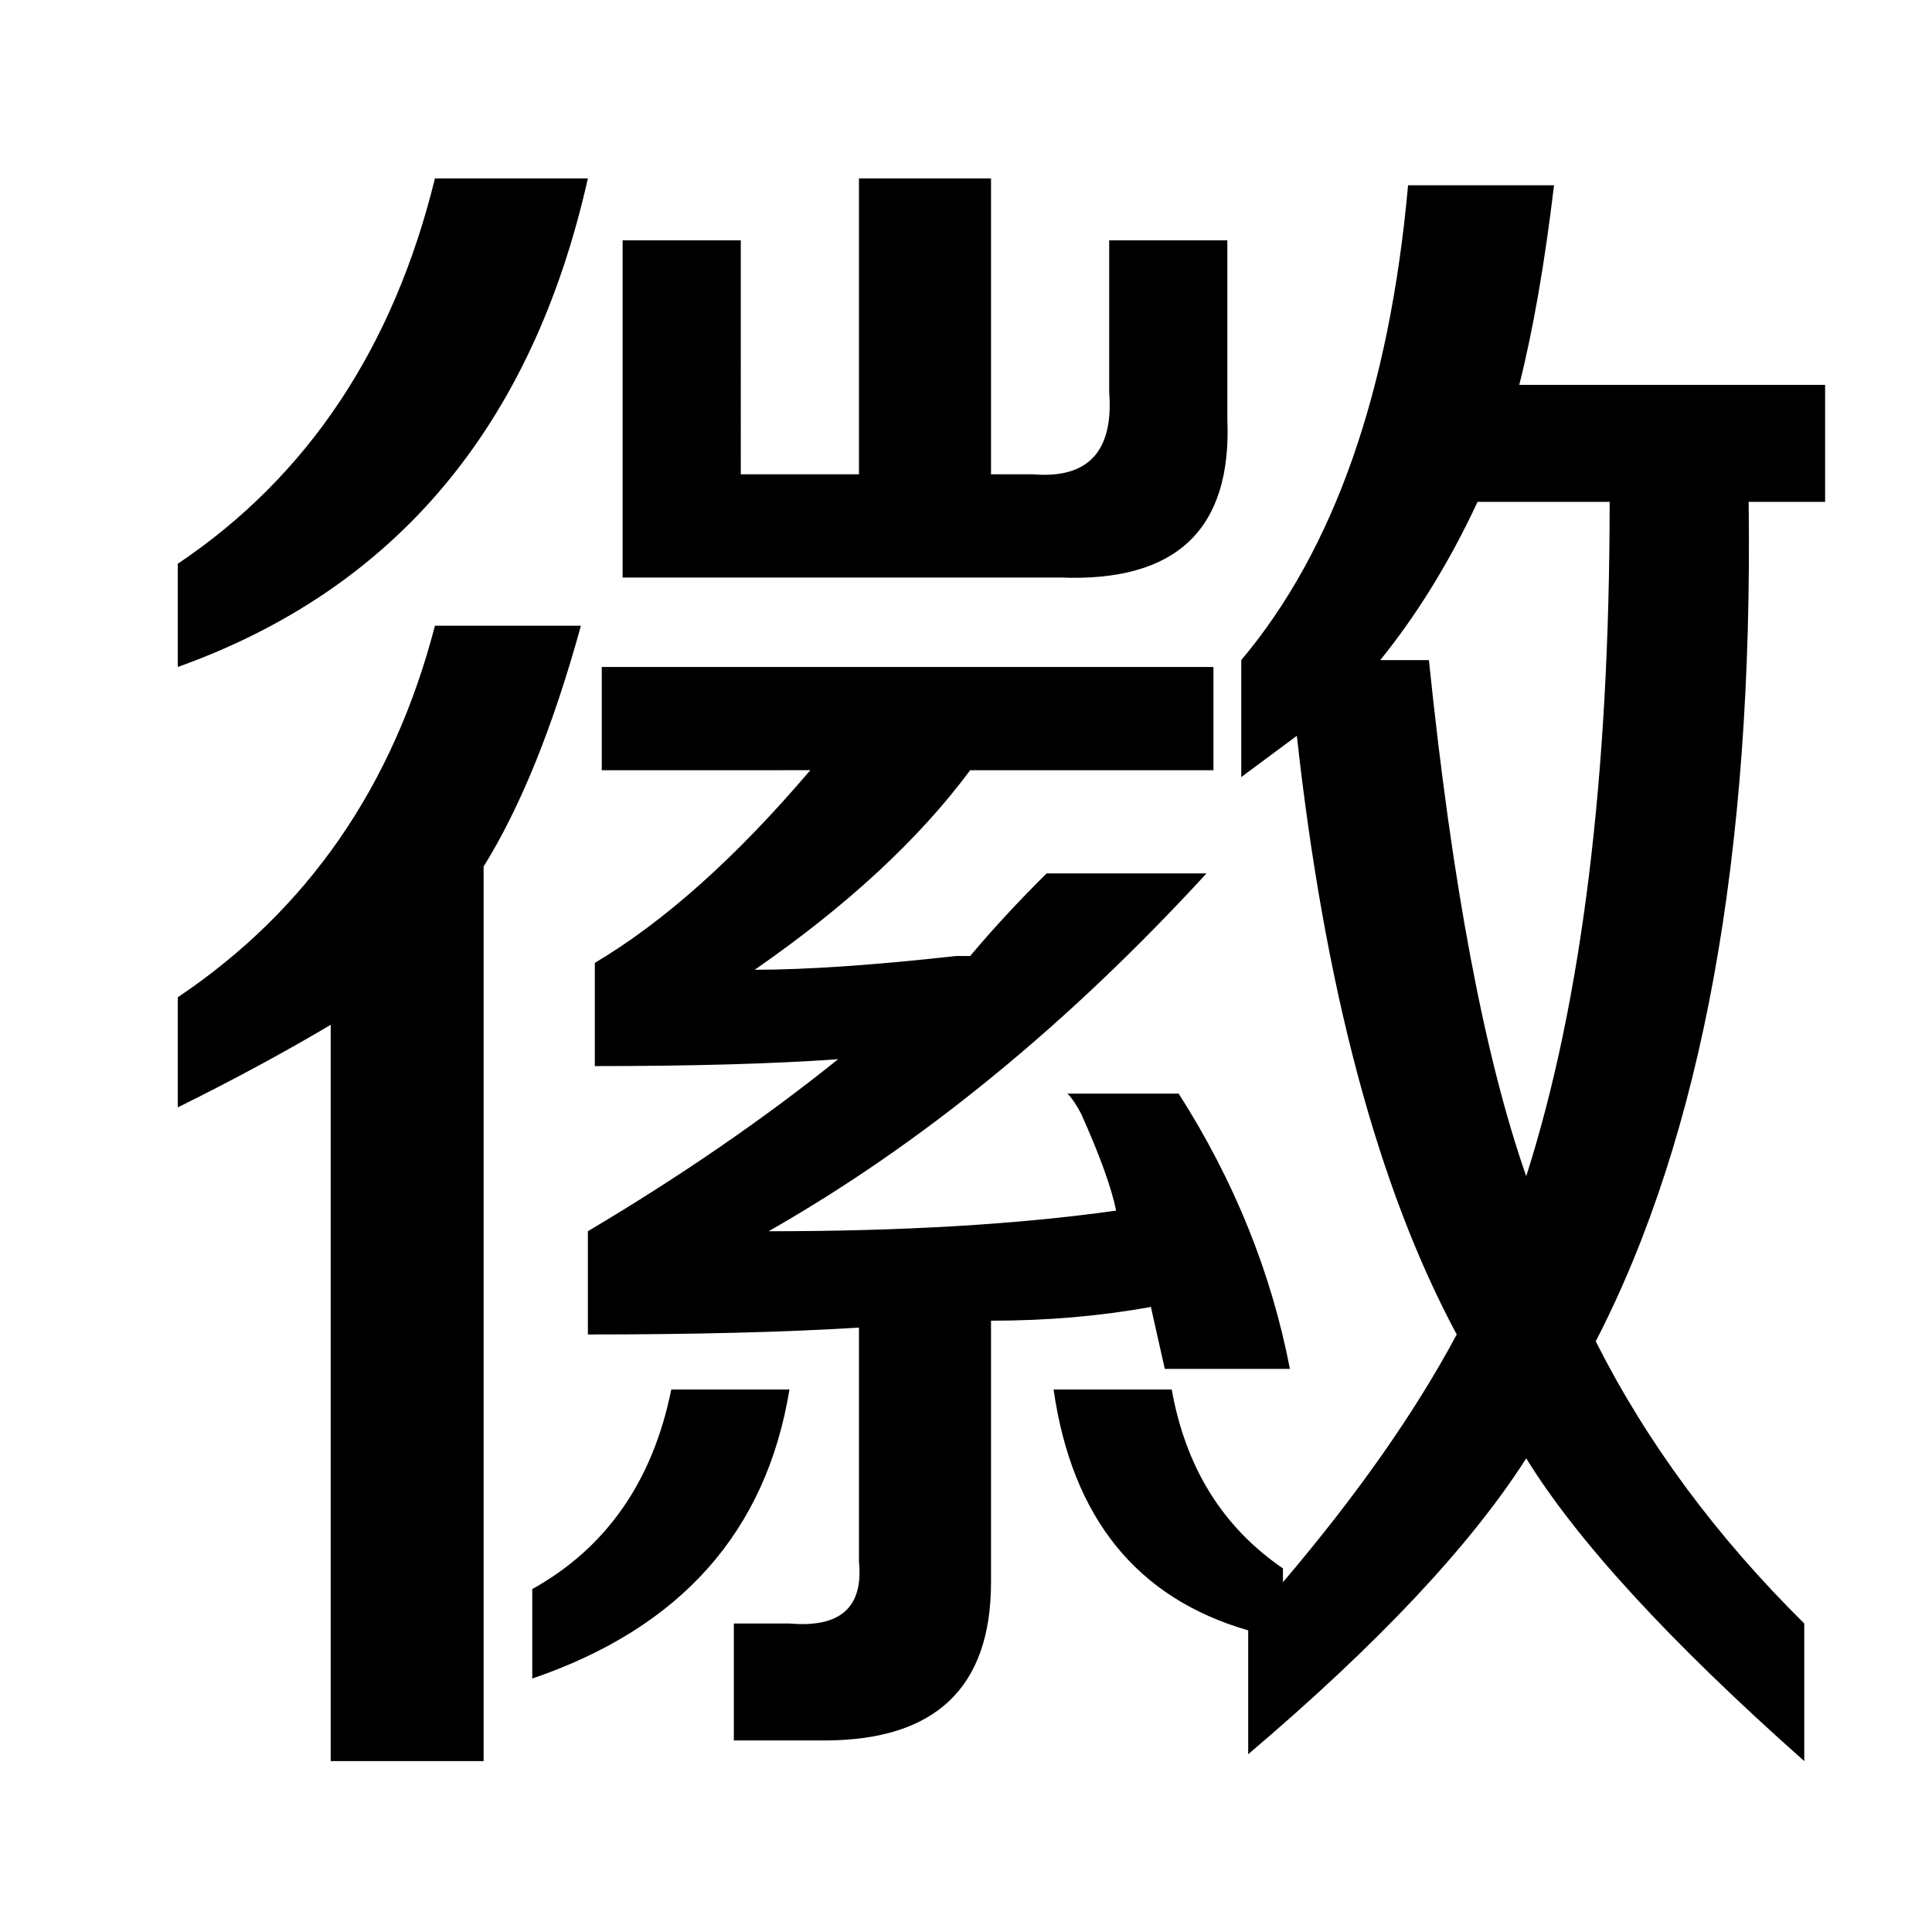 <?xml version="1.0" standalone="no"?><!DOCTYPE svg PUBLIC "-//W3C//DTD SVG 1.1//EN" "http://www.w3.org/Graphics/SVG/1.1/DTD/svg11.dtd"><svg t="1597125138016" class="icon" viewBox="0 0 1024 1024" version="1.1" xmlns="http://www.w3.org/2000/svg" p-id="2506" xmlns:xlink="http://www.w3.org/1999/xlink" width="200" height="200"><defs><style type="text/css"></style></defs><path d="M94.224 353.516l0-54.71c68.731-46.157 114.206-114.26 136.31-204.244l81.05 0C282.112 225.864 209.639 312.197 94.224 353.516zM94.224 586.938l0-58.358c68.731-46.161 114.206-111.809 136.31-196.95l77.366 0c-14.736 53.511-31.948 96.083-51.577 127.652l0 474.14-81.05 0L175.274 543.169C150.694 557.759 123.697 572.347 94.224 586.938zM282.112 889.655l0-47.413c39.258-21.885 63.838-57.101 73.681-105.771l62.629 0C406.103 811.868 360.686 862.872 282.112 889.655zM318.952 408.223 318.952 353.516l324.198 0 0 54.707-128.942 0c-27.055 36.473-65.105 71.75-114.207 105.771 26.998 0 62.63-2.394 106.838-7.294-2.475 0 0 0 7.369 0 12.26-14.591 25.788-29.179 40.525-43.77l84.733 0c-73.681 80.239-151.046 143.495-232.096 189.656 71.206 0 132.626-3.646 184.203-10.94-2.475-12.14-8.634-29.179-18.421-51.06-2.475-4.846-4.95-8.493-7.369-10.945l58.946 0c29.472 46.218 49.101 94.831 58.945 145.89l-66.313 0-7.368-32.825c-27.055 4.903-55.261 7.294-84.734 7.294l0 138.596c0 55.906-29.472 83.886-88.417 83.886l-47.892 0 0-62.004 29.472 0c26.998 2.394 39.259-8.546 36.84-32.822L455.262 703.65c-39.315 2.447-87.208 3.646-143.677 3.646l0-54.71c49.101-29.179 93.31-59.553 132.626-91.179-34.424 2.451-77.365 3.646-128.942 3.646l0-54.707c36.84-21.885 74.89-55.906 114.206-102.124L318.952 408.223zM330.004 306.102 330.004 127.387l62.629 0L392.633 251.392l62.629 0L455.262 94.561l69.998 0L525.26 251.392l22.104 0c29.473 2.451 42.942-12.136 40.526-43.767l0-80.239 62.629 0 0 94.826c2.418 58.358-27.055 86.338-88.417 83.889L330.004 306.102zM956.295 933.422c-71.263-63.257-120.365-116.711-147.362-160.477-29.473 46.218-78.633 98.477-147.363 156.831l0-65.648c-58.946-17.042-93.368-59.553-103.154-127.656l62.629 0c7.369 41.376 26.998 72.945 58.946 94.831l0 7.294c39.258-46.161 69.997-89.928 92.102-131.299-41.793-77.791-69.998-183.558-84.734-317.309l-29.473 21.881 0-62.001c49.102-58.358 78.575-142.243 88.417-251.661l77.365 0c-4.95 41.376-11.052 76.592-18.421 105.771l162.099 0 0 62.004L926.822 265.982c2.418 187.262-24.579 335.543-81.05 444.961 26.998 53.511 63.838 103.376 110.522 149.534L956.295 933.422zM808.933 623.407c29.472-92.375 44.208-211.538 44.208-357.424l-69.998 0c-14.736 31.626-31.947 59.606-51.577 83.886l25.789 0C769.617 469.028 786.828 560.211 808.933 623.407z" p-id="2507"></path></svg>